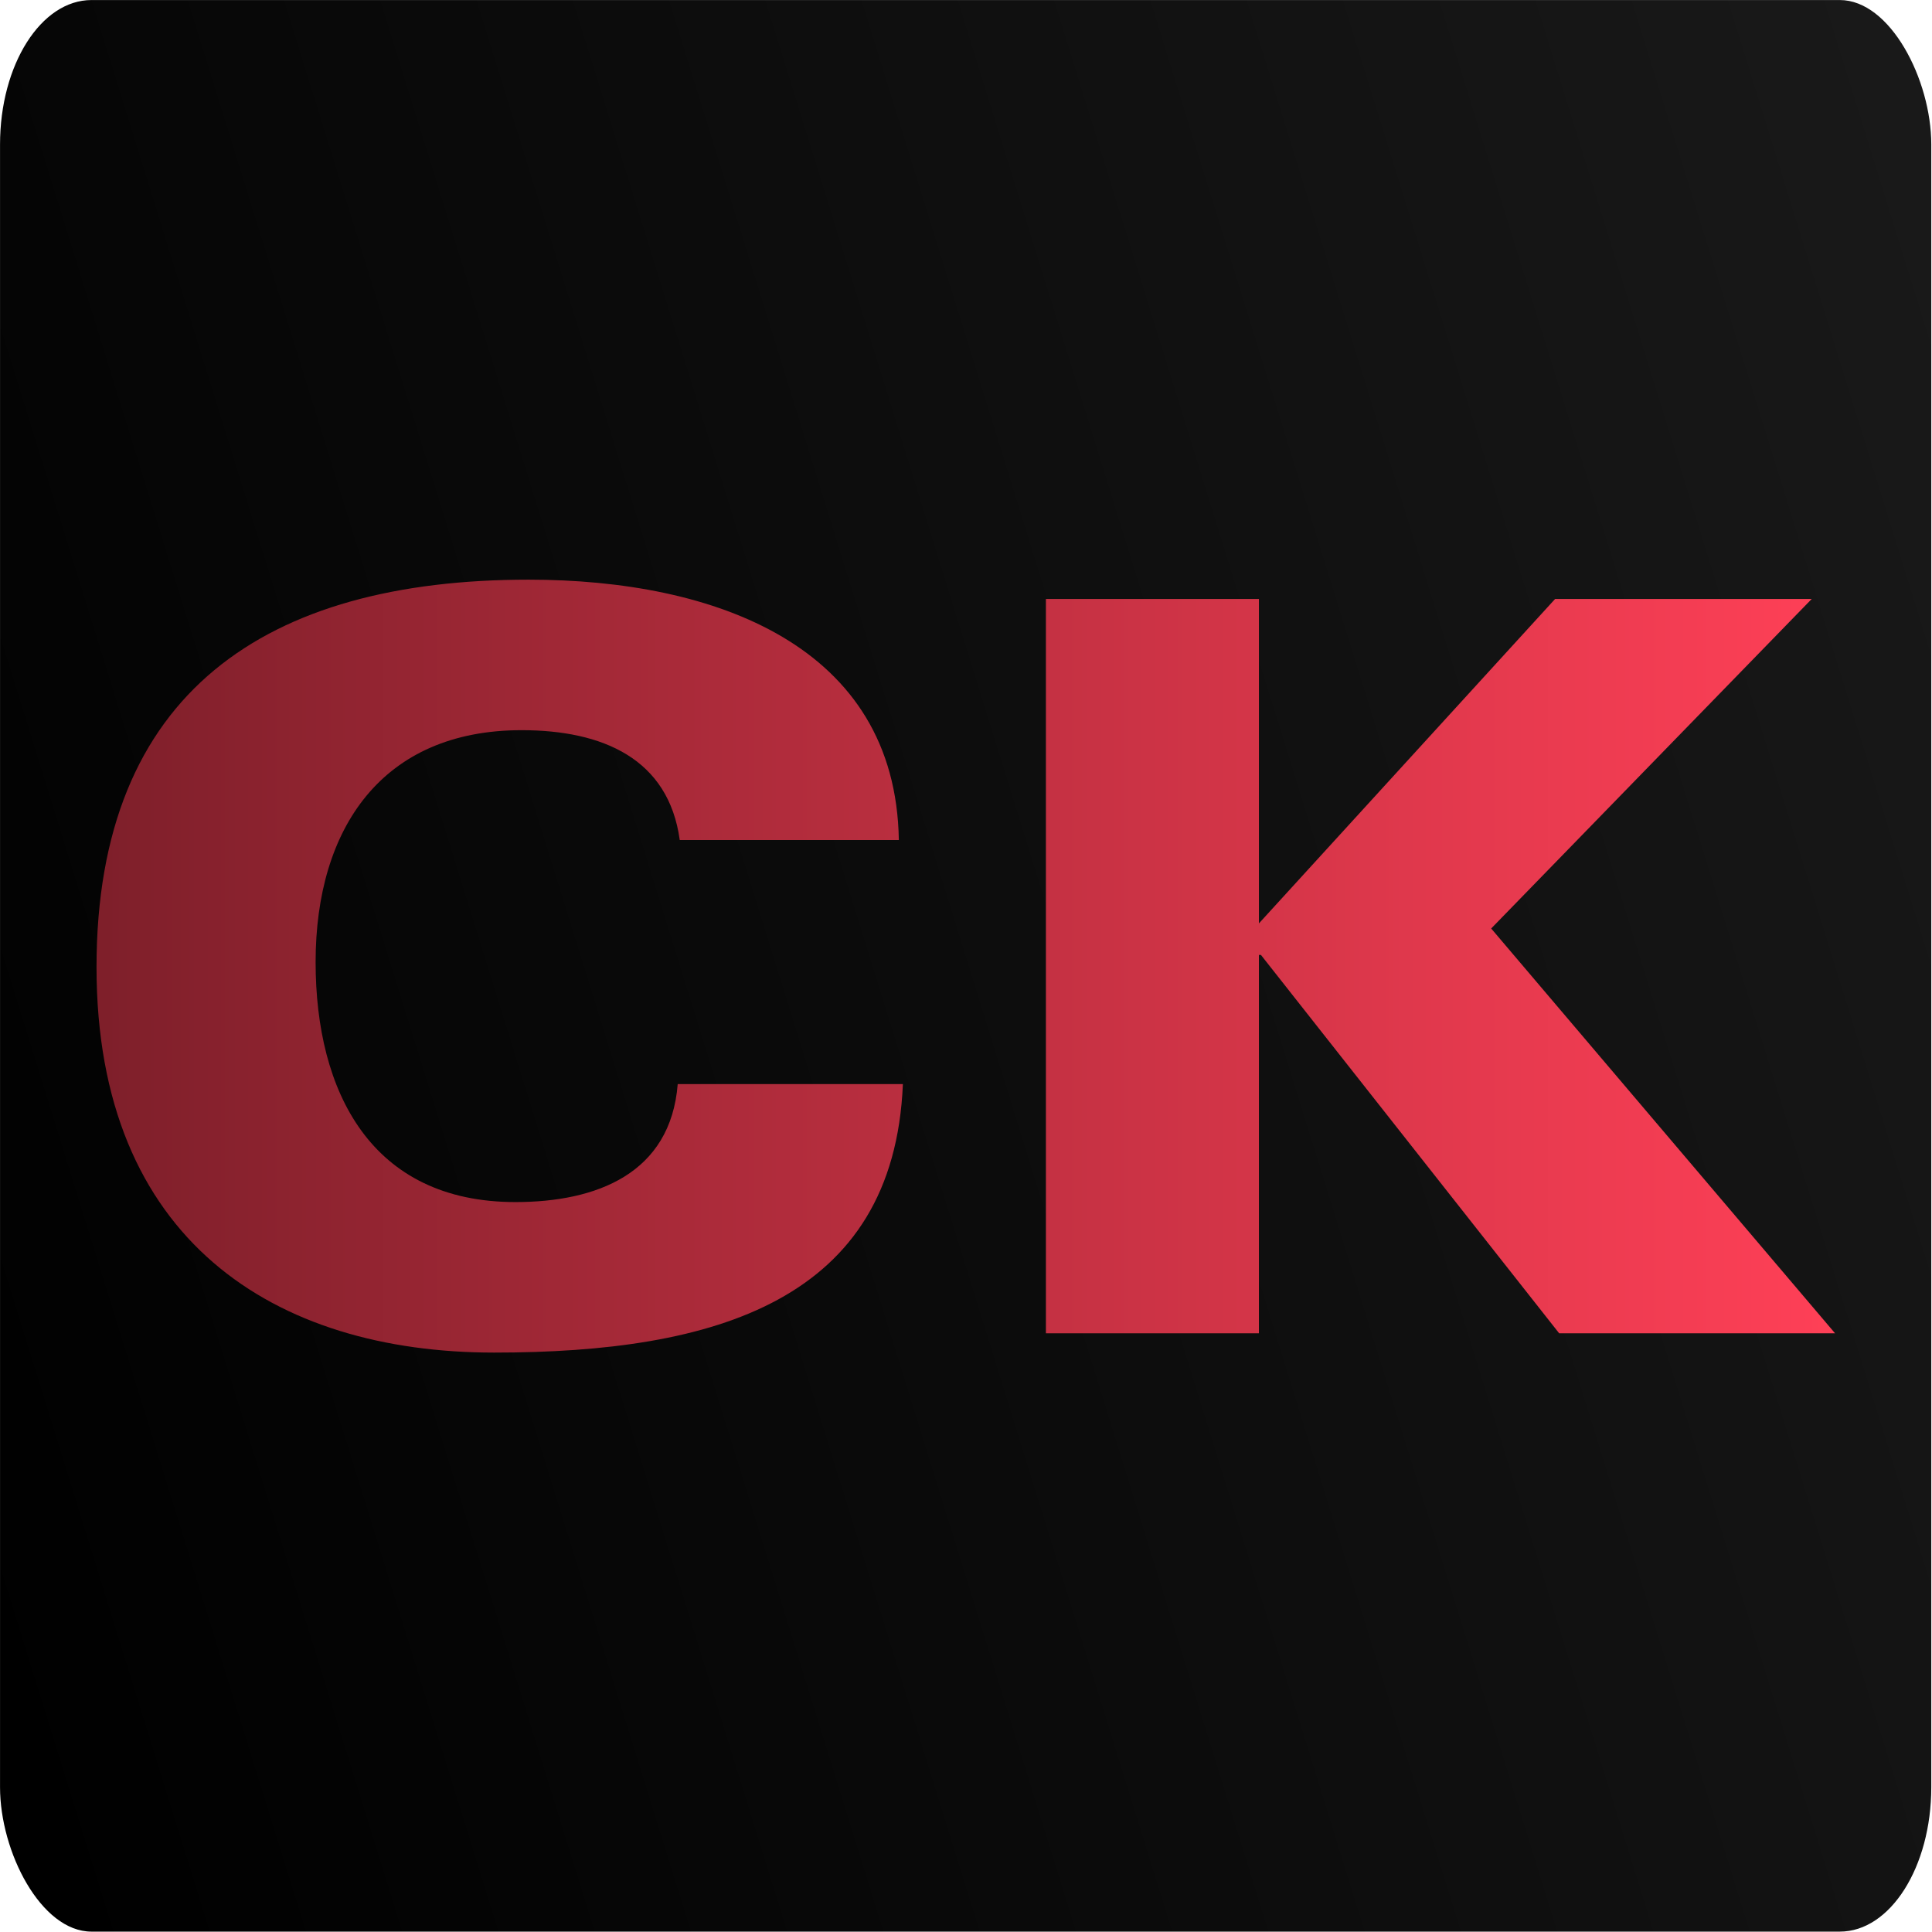 <?xml version="1.0" encoding="utf-8"?>
<svg width="223" height="223" viewBox="0 0 200 200" class="css-1j8o68f" xmlns="http://www.w3.org/2000/svg">
  <defs id="SvgjsDefs1014">
    <linearGradient id="SvgjsLinearGradient1019">
      <stop id="SvgjsStop1020" stop-color="#7e1f2a" offset="0"/>
      <stop id="SvgjsStop1021" stop-color="#ff4057" offset="1"/>
    </linearGradient>
    <linearGradient gradientUnits="userSpaceOnUse" x1="95" y1="0" x2="95" y2="107" id="gradient-0" gradientTransform="matrix(0.536, 1.094, -1.885, 1.171, 145.108, -113.398)">
      <stop offset="0" style="stop-color: rgb(25, 25, 25);"/>
      <stop offset="1" style="stop-color: rgba(0, 0, 0, 1)"/>
    </linearGradient>
  </defs>
  <g id="SvgjsG1015" featurekey="rootContainer" transform="matrix(0.947, 0, 0, 1.495, 10, 20)" fill="#111111">
    <rect xmlns="http://www.w3.org/2000/svg" width="211.111" height="133.75" rx="10" ry="10" style="fill-rule: nonzero; paint-order: fill; fill: url(#gradient-0);" y="-13.375" x="-10.556"/>
  </g>
  <g id="SvgjsG1016" featurekey="nameFeature-0" transform="matrix(2.625, -0, 0, 2.632, -34.423, 32.739)" fill="url(#SvgjsLinearGradient1019)">
    <path d="M 48.56 20.6 L 39.92 20.6 C 39.48 17.4 36.88 16.28 33.68 16.28 C 28.2 16.28 25.56 20.12 25.56 25.4 C 25.56 30.52 27.76 34.84 33.44 34.84 C 36.64 34.84 39.56 33.72 39.84 30.2 L 48.72 30.2 C 48.36 38.72 41.32 40.76 32.6 40.76 C 23.96 40.76 16.92 36.36 16.92 25.6 C 16.92 14.76 23.64 10.36 33.96 10.36 C 41.32 10.36 48.44 12.96 48.56 20.6 Z M 54.36 40 L 54.36 11.12 L 62.76 11.12 L 62.76 23.88 L 74.44 11.12 L 84.56 11.12 L 71.92 24.08 L 85.48 40 L 74.6 40 L 62.84 25.12 L 62.76 25.12 L 62.76 40 L 54.36 40 Z"/>
  </g>
</svg>